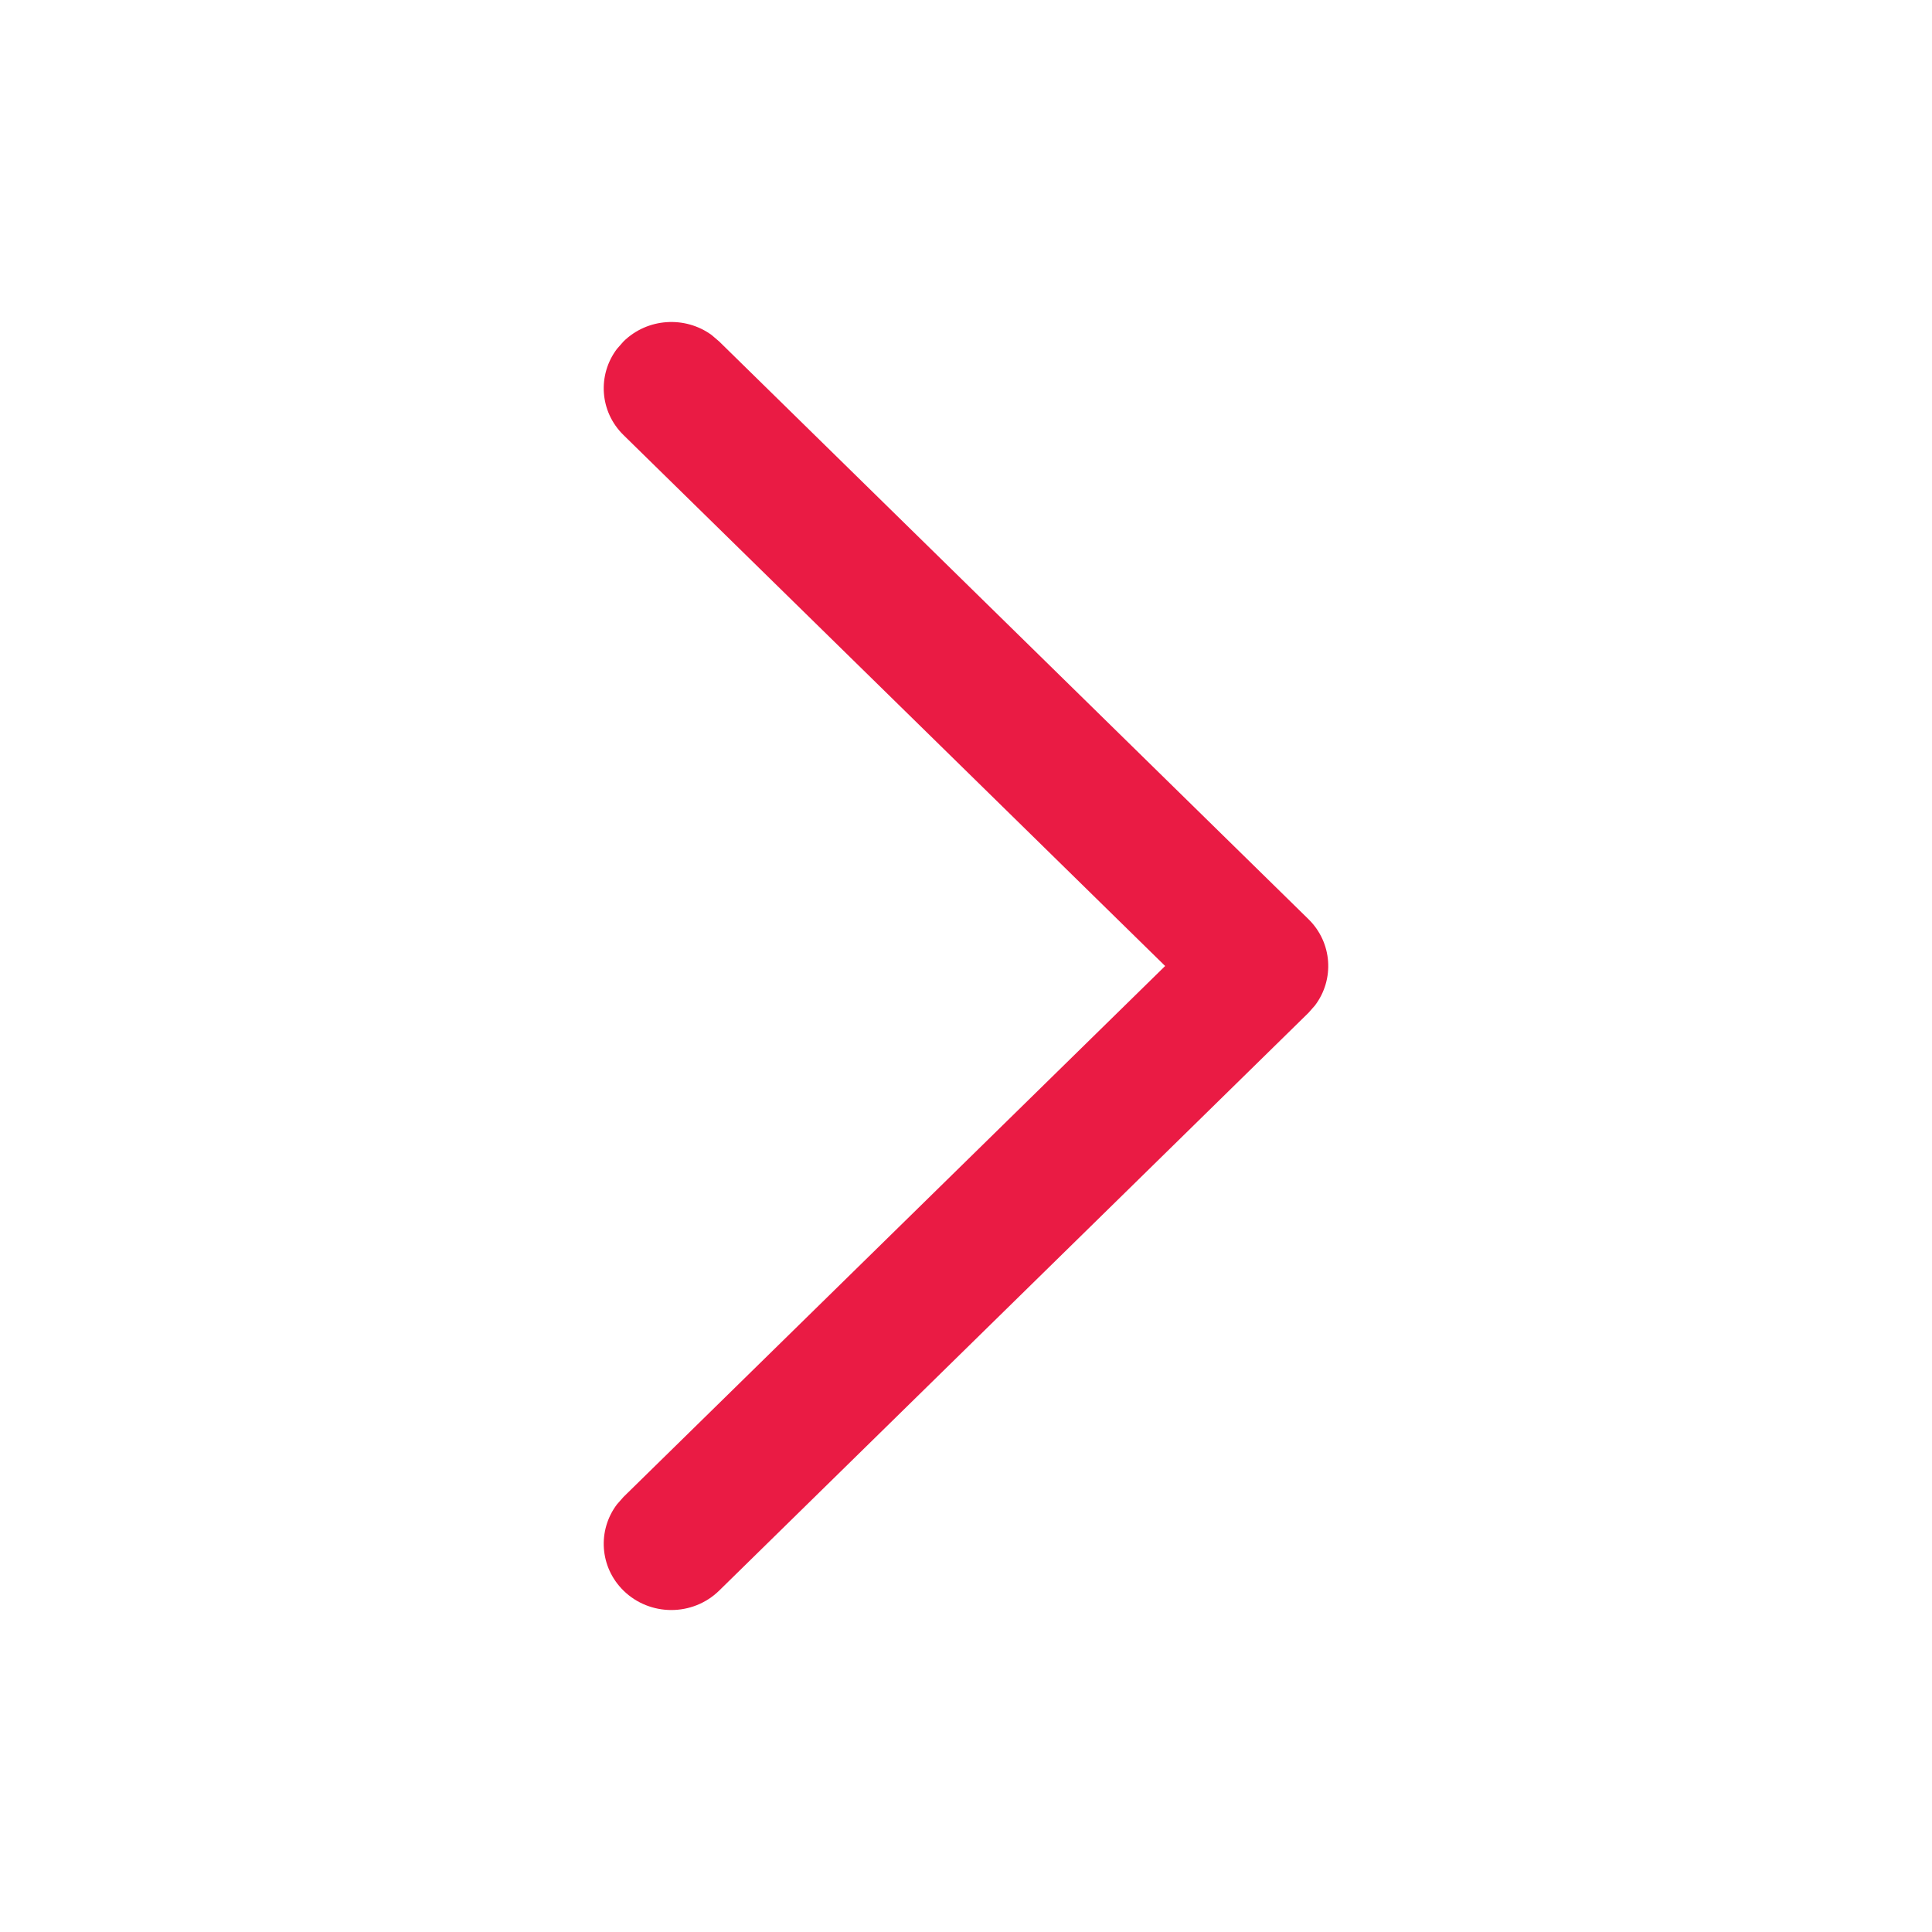 <svg width="26" height="26" viewBox="0 0 26 26" fill="none" xmlns="http://www.w3.org/2000/svg">
<path d="M8.391 21.406C8.068 21.089 8.039 20.594 8.303 20.245L8.391 20.145L15.68 13L8.391 5.855C8.068 5.539 8.039 5.044 8.303 4.695L8.391 4.595C8.714 4.278 9.22 4.249 9.576 4.508L9.678 4.595L17.609 12.37C17.931 12.686 17.961 13.181 17.697 13.53L17.609 13.63L9.678 21.406C9.322 21.754 8.747 21.754 8.391 21.406Z" fill="#EA1B44"/>
</svg>
